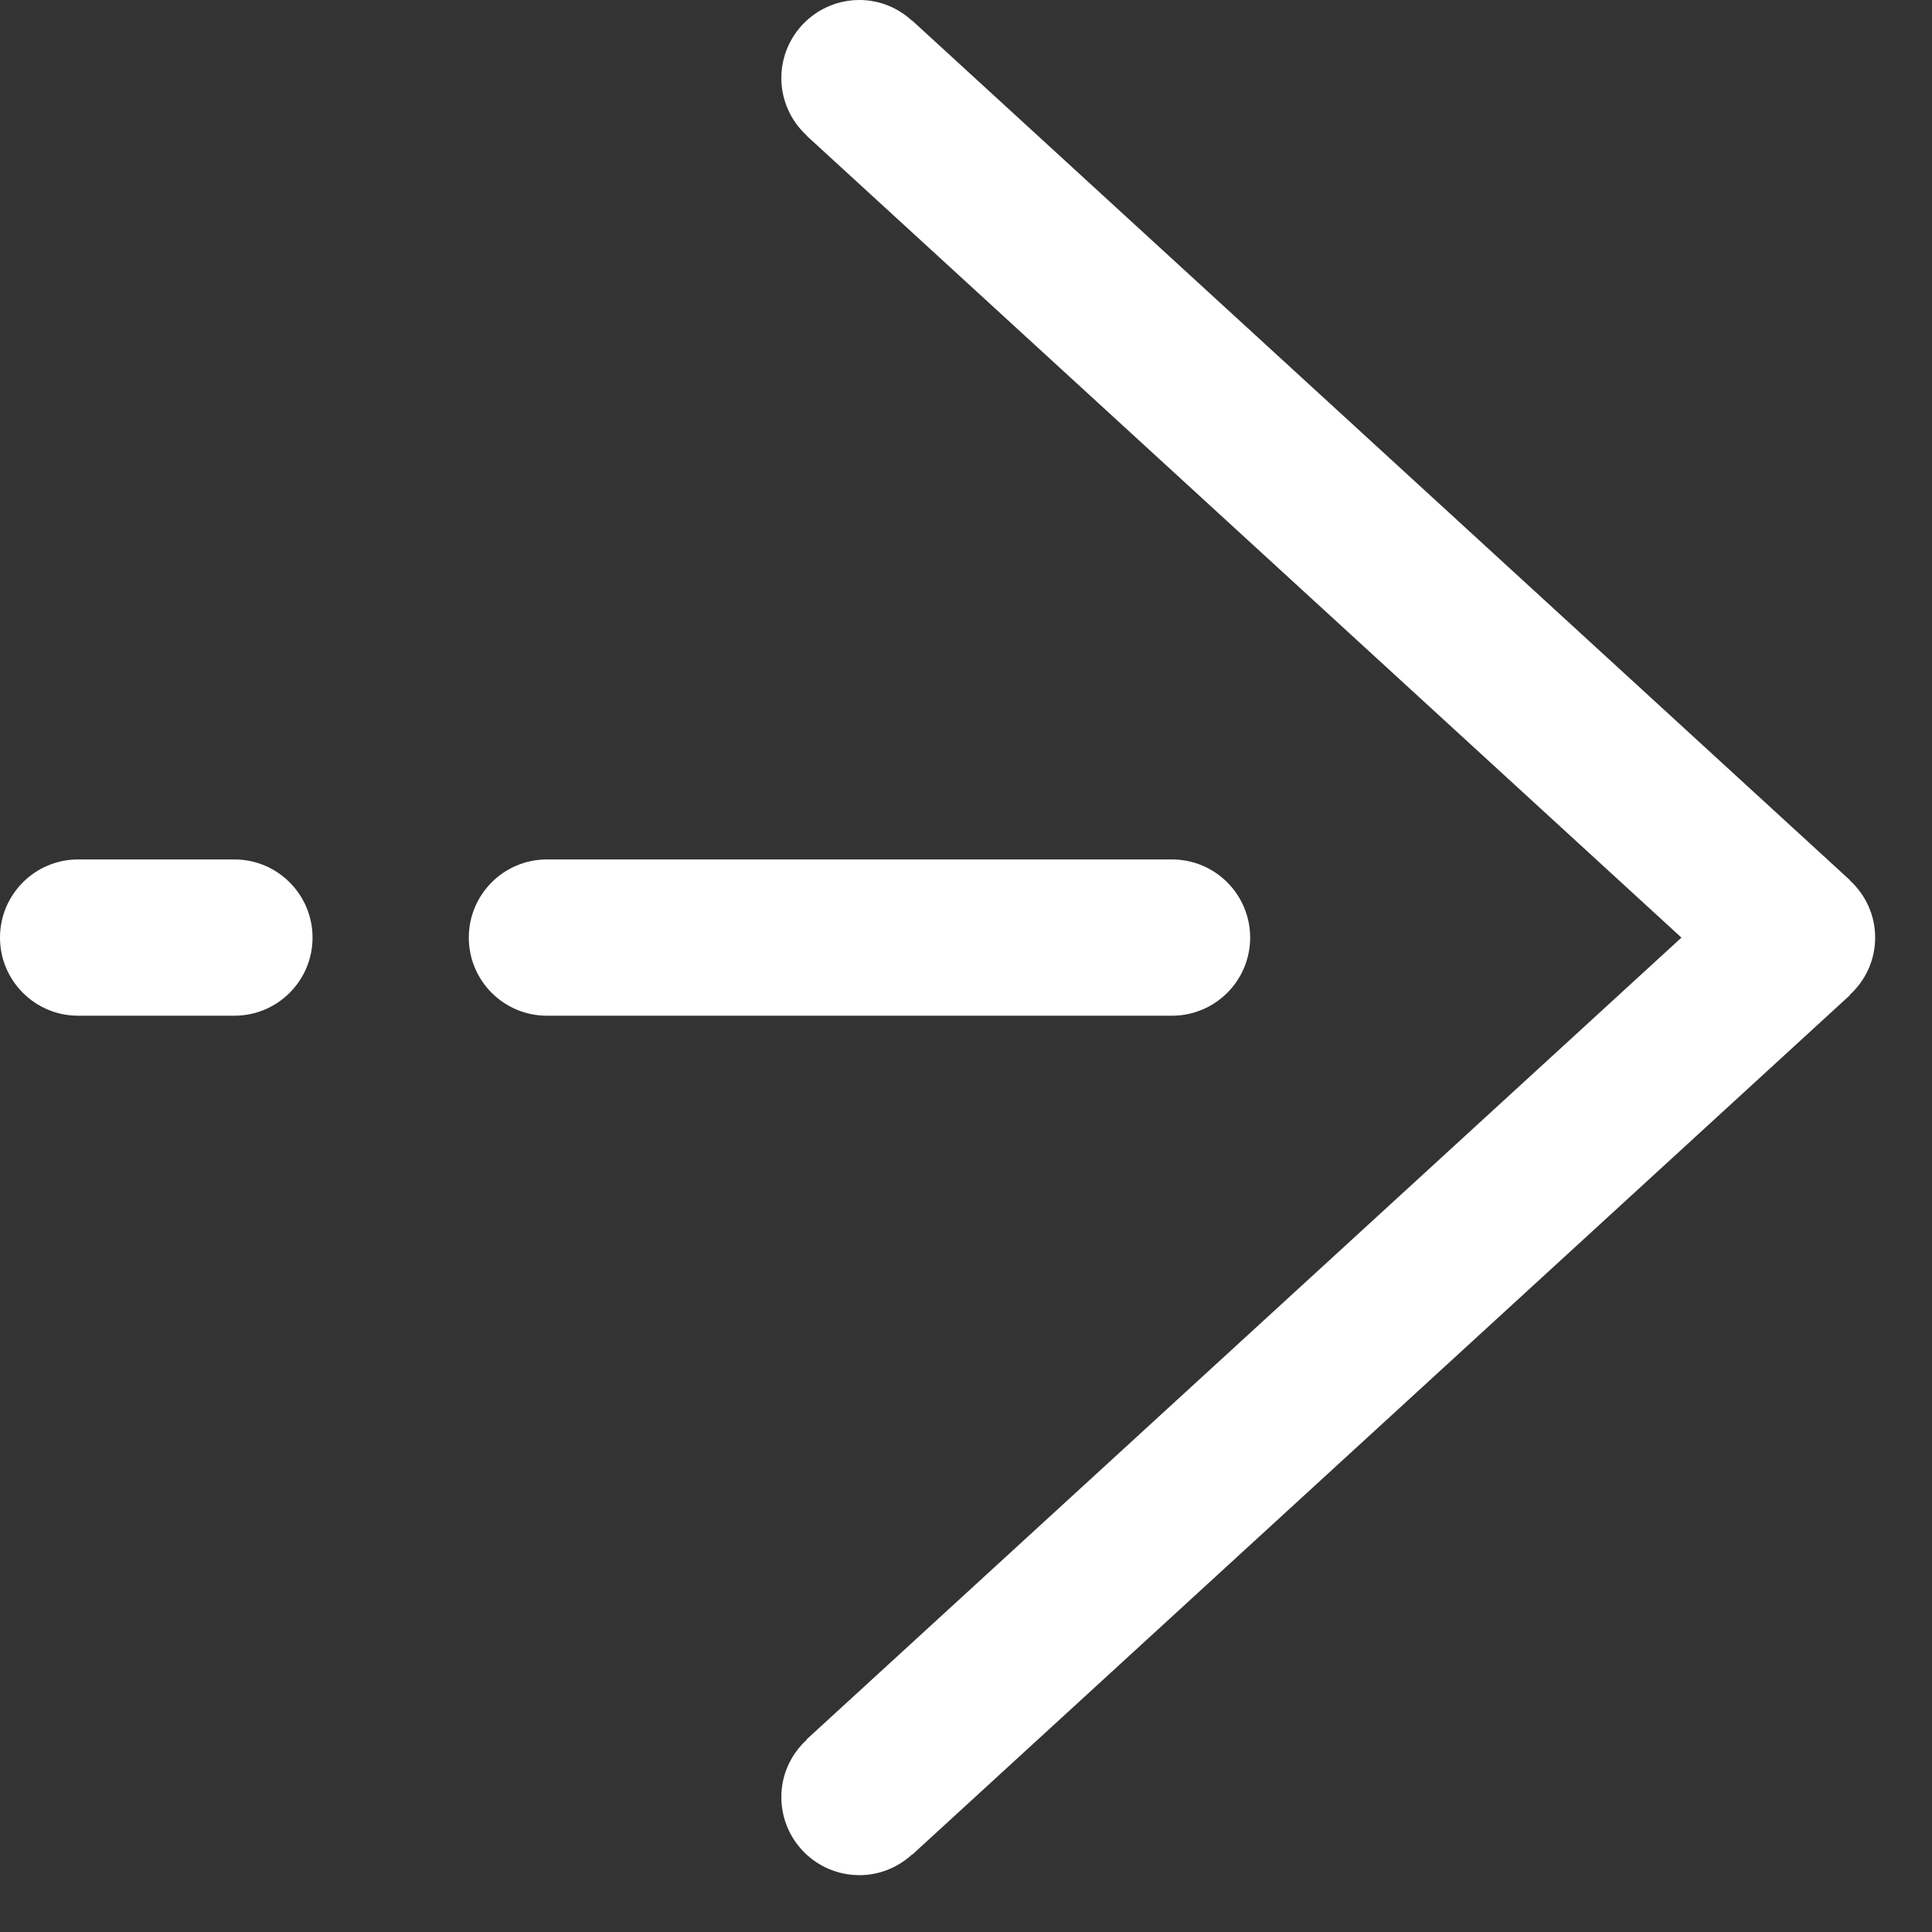 <?xml version="1.0" encoding="UTF-8"?>
<svg width="26px" height="26px" viewBox="0 0 26 26" version="1.1" xmlns="http://www.w3.org/2000/svg" xmlns:xlink="http://www.w3.org/1999/xlink">
    <rect x="0" y="0" width="26" height="26" fill="#333333" stroke="none"/>
    <title>前进</title>
    <g id="司机端2" stroke="none" stroke-width="1" fill="none" fill-rule="evenodd">
        <g id="行程详情-运输中" transform="translate(-448, -1273)" fill="#FFFFFF" fill-rule="nonzero">
            <g id="操作按钮备份" transform="translate(0, 1238)">
                <g id="前进" transform="translate(448, 35)">
                    <path d="M10.858,23.411 L10.855,23.408 L22.628,12.618 L10.855,1.826 L10.857,1.824 L10.857,1.824 C10.64,1.626 10.515,1.346 10.515,1.051 L10.515,1.051 C10.515,0.471 10.985,0 11.566,0 C11.84,0 12.087,0.107 12.274,0.279 L12.276,0.277 L24.894,11.843 L24.892,11.845 C25.102,12.037 25.235,12.311 25.235,12.618 C25.235,12.925 25.102,13.198 24.892,13.39 L24.895,13.393 L12.277,24.959 L12.274,24.957 C12.087,25.128 11.84,25.235 11.566,25.235 L11.566,25.235 C10.985,25.235 10.515,24.765 10.515,24.184 C10.515,24.184 10.515,24.184 10.515,24.184 C10.515,23.877 10.648,23.603 10.858,23.411 L10.858,23.411 Z M7.36,11.566 L15.772,11.566 L15.772,11.566 C16.353,11.566 16.824,12.037 16.824,12.618 C16.824,13.198 16.353,13.669 15.772,13.669 L7.36,13.669 L7.36,13.669 C6.78,13.669 6.309,13.198 6.309,12.618 C6.309,12.037 6.78,11.566 7.36,11.566 L7.36,11.566 Z M1.051,11.566 L3.154,11.566 L3.154,11.566 C3.735,11.566 4.206,12.037 4.206,12.618 C4.206,13.198 3.735,13.669 3.154,13.669 L1.051,13.669 L1.051,13.669 C0.471,13.669 0,13.198 0,12.618 C0,12.037 0.471,11.566 1.051,11.566 L1.051,11.566 Z" id="形状"></path>
                </g>
            </g>
        </g>
    </g>
</svg>